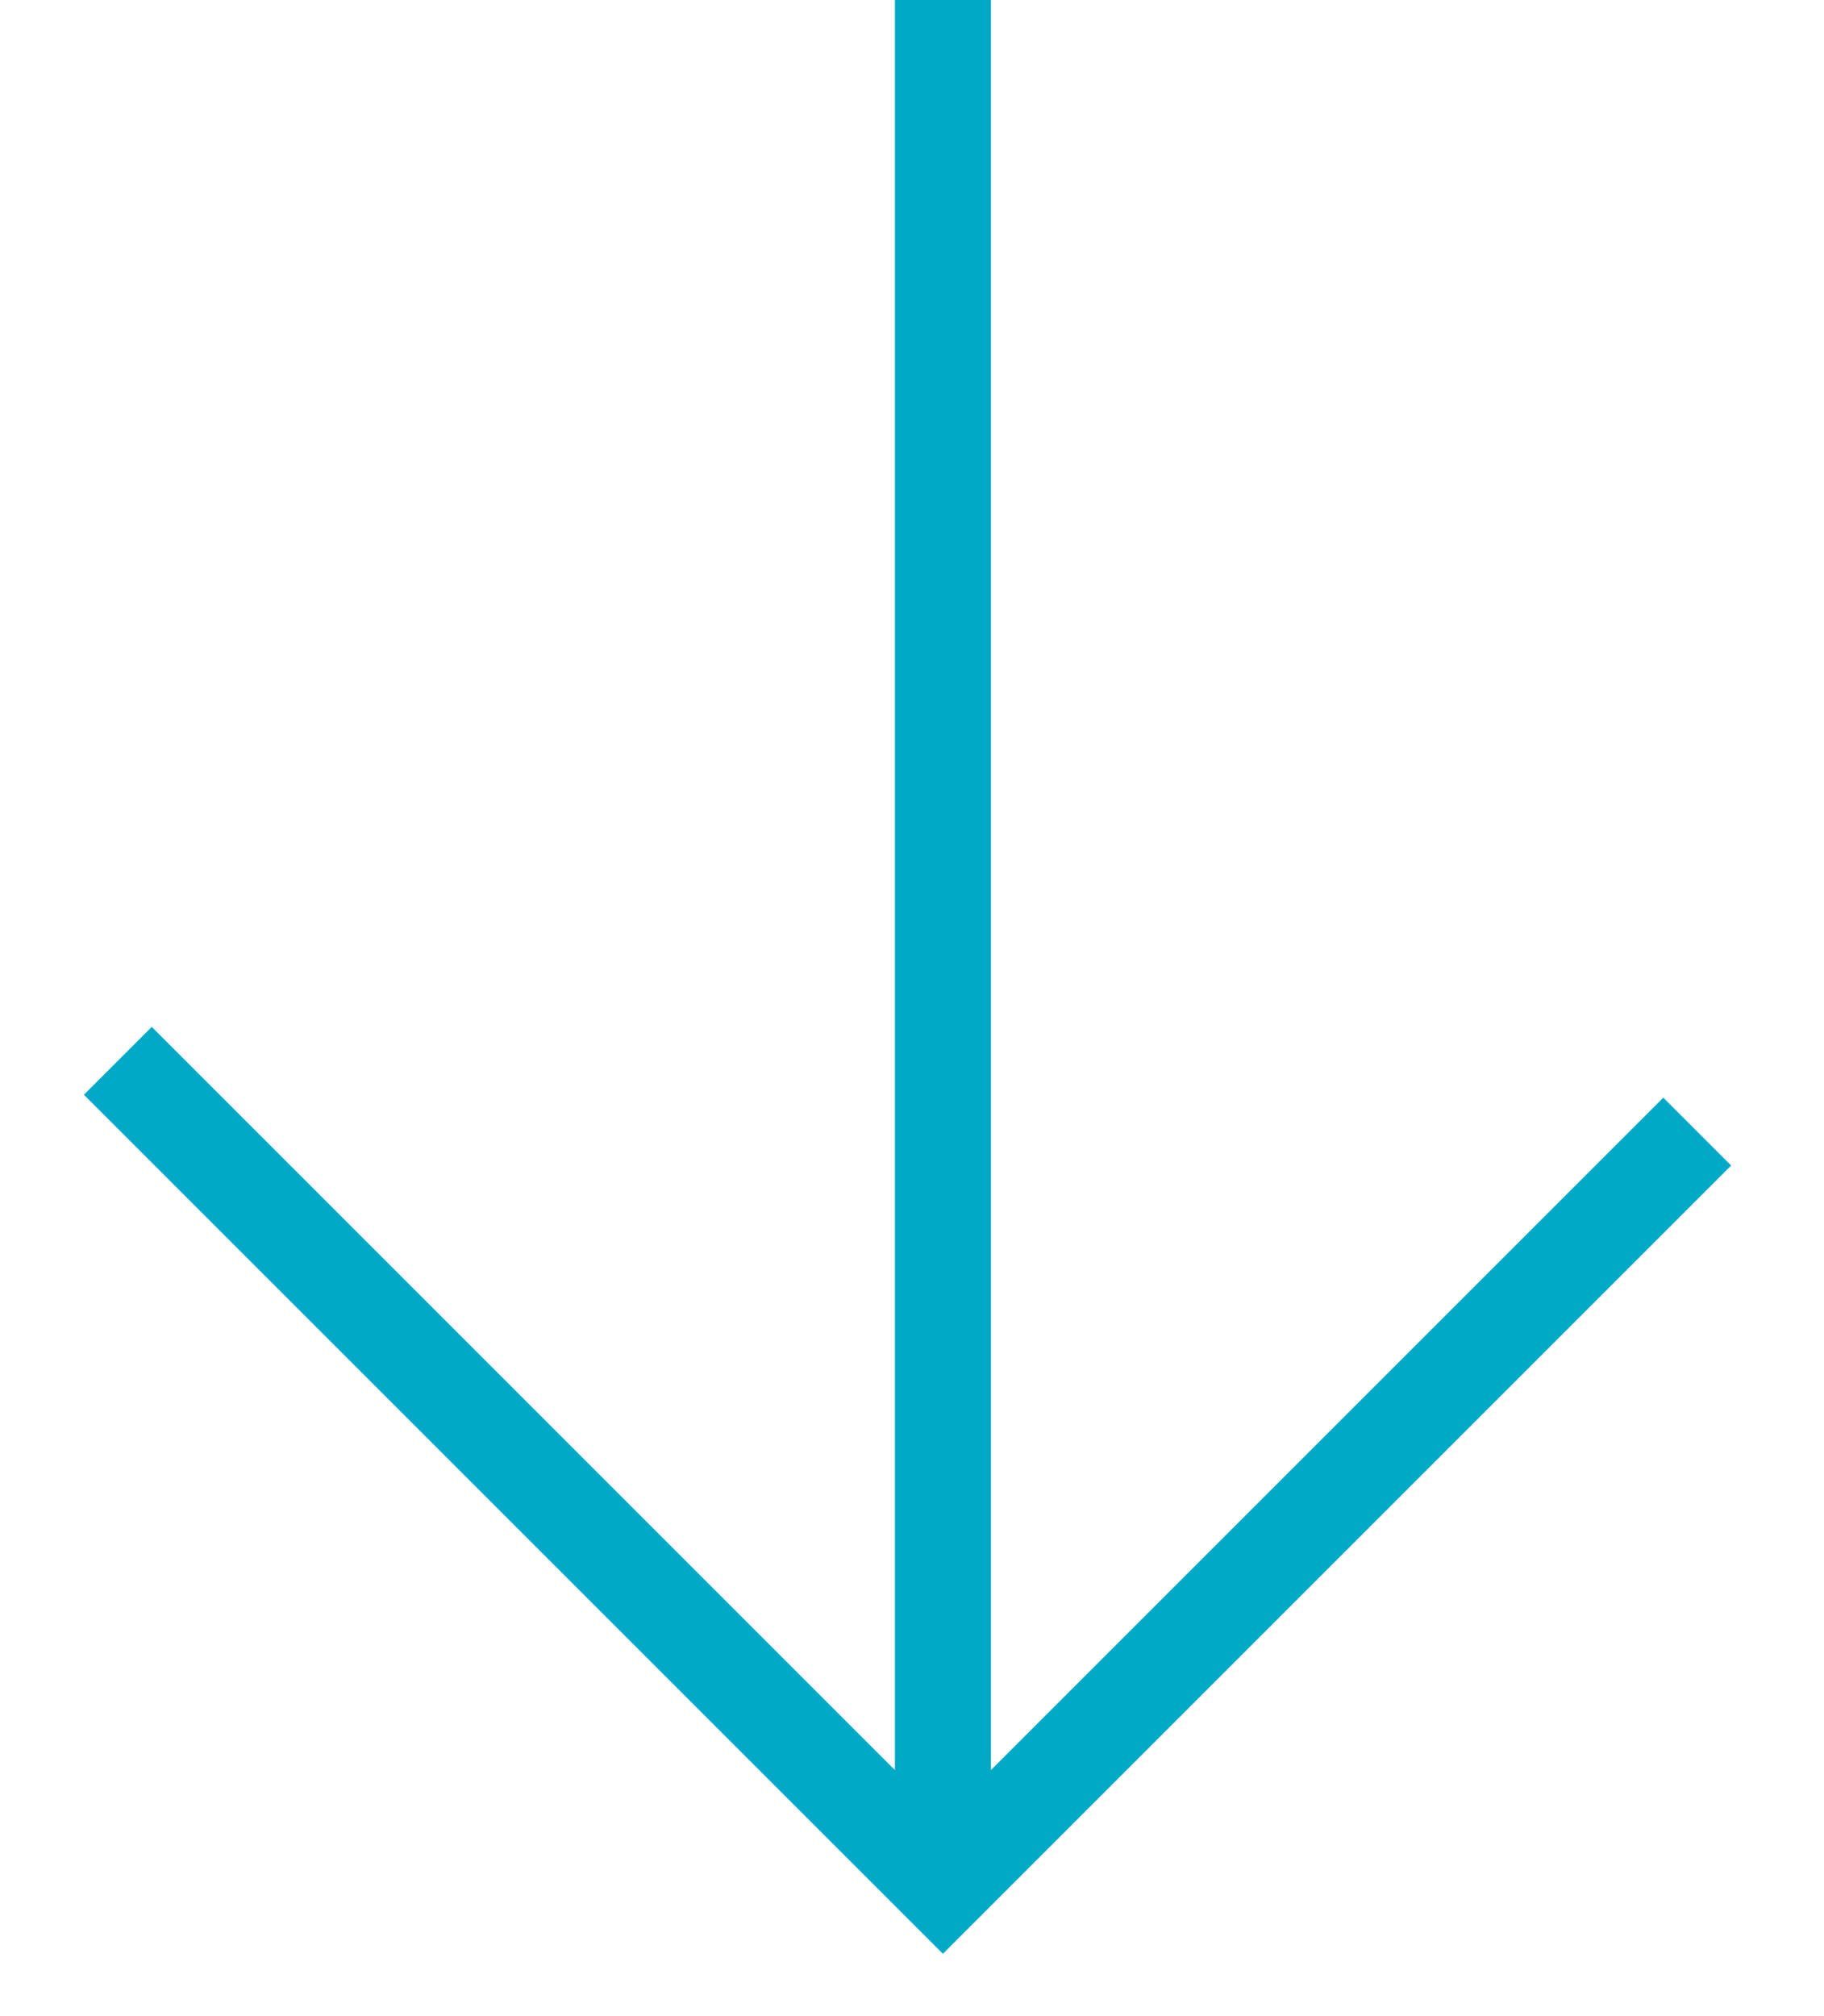 <svg width="19" height="21" viewBox="0 0 19 21" fill="none" xmlns="http://www.w3.org/2000/svg">
<path fill-rule="evenodd" clip-rule="evenodd" d="M10.322 -1.71143e-08L10.322 18.437L17.326 11.433L18.033 12.14L9.822 20.351L0.874 11.403L1.581 10.696L9.322 18.437L9.322 -1.71143e-08H10.322Z" fill="#00A9C6"/>
</svg>
